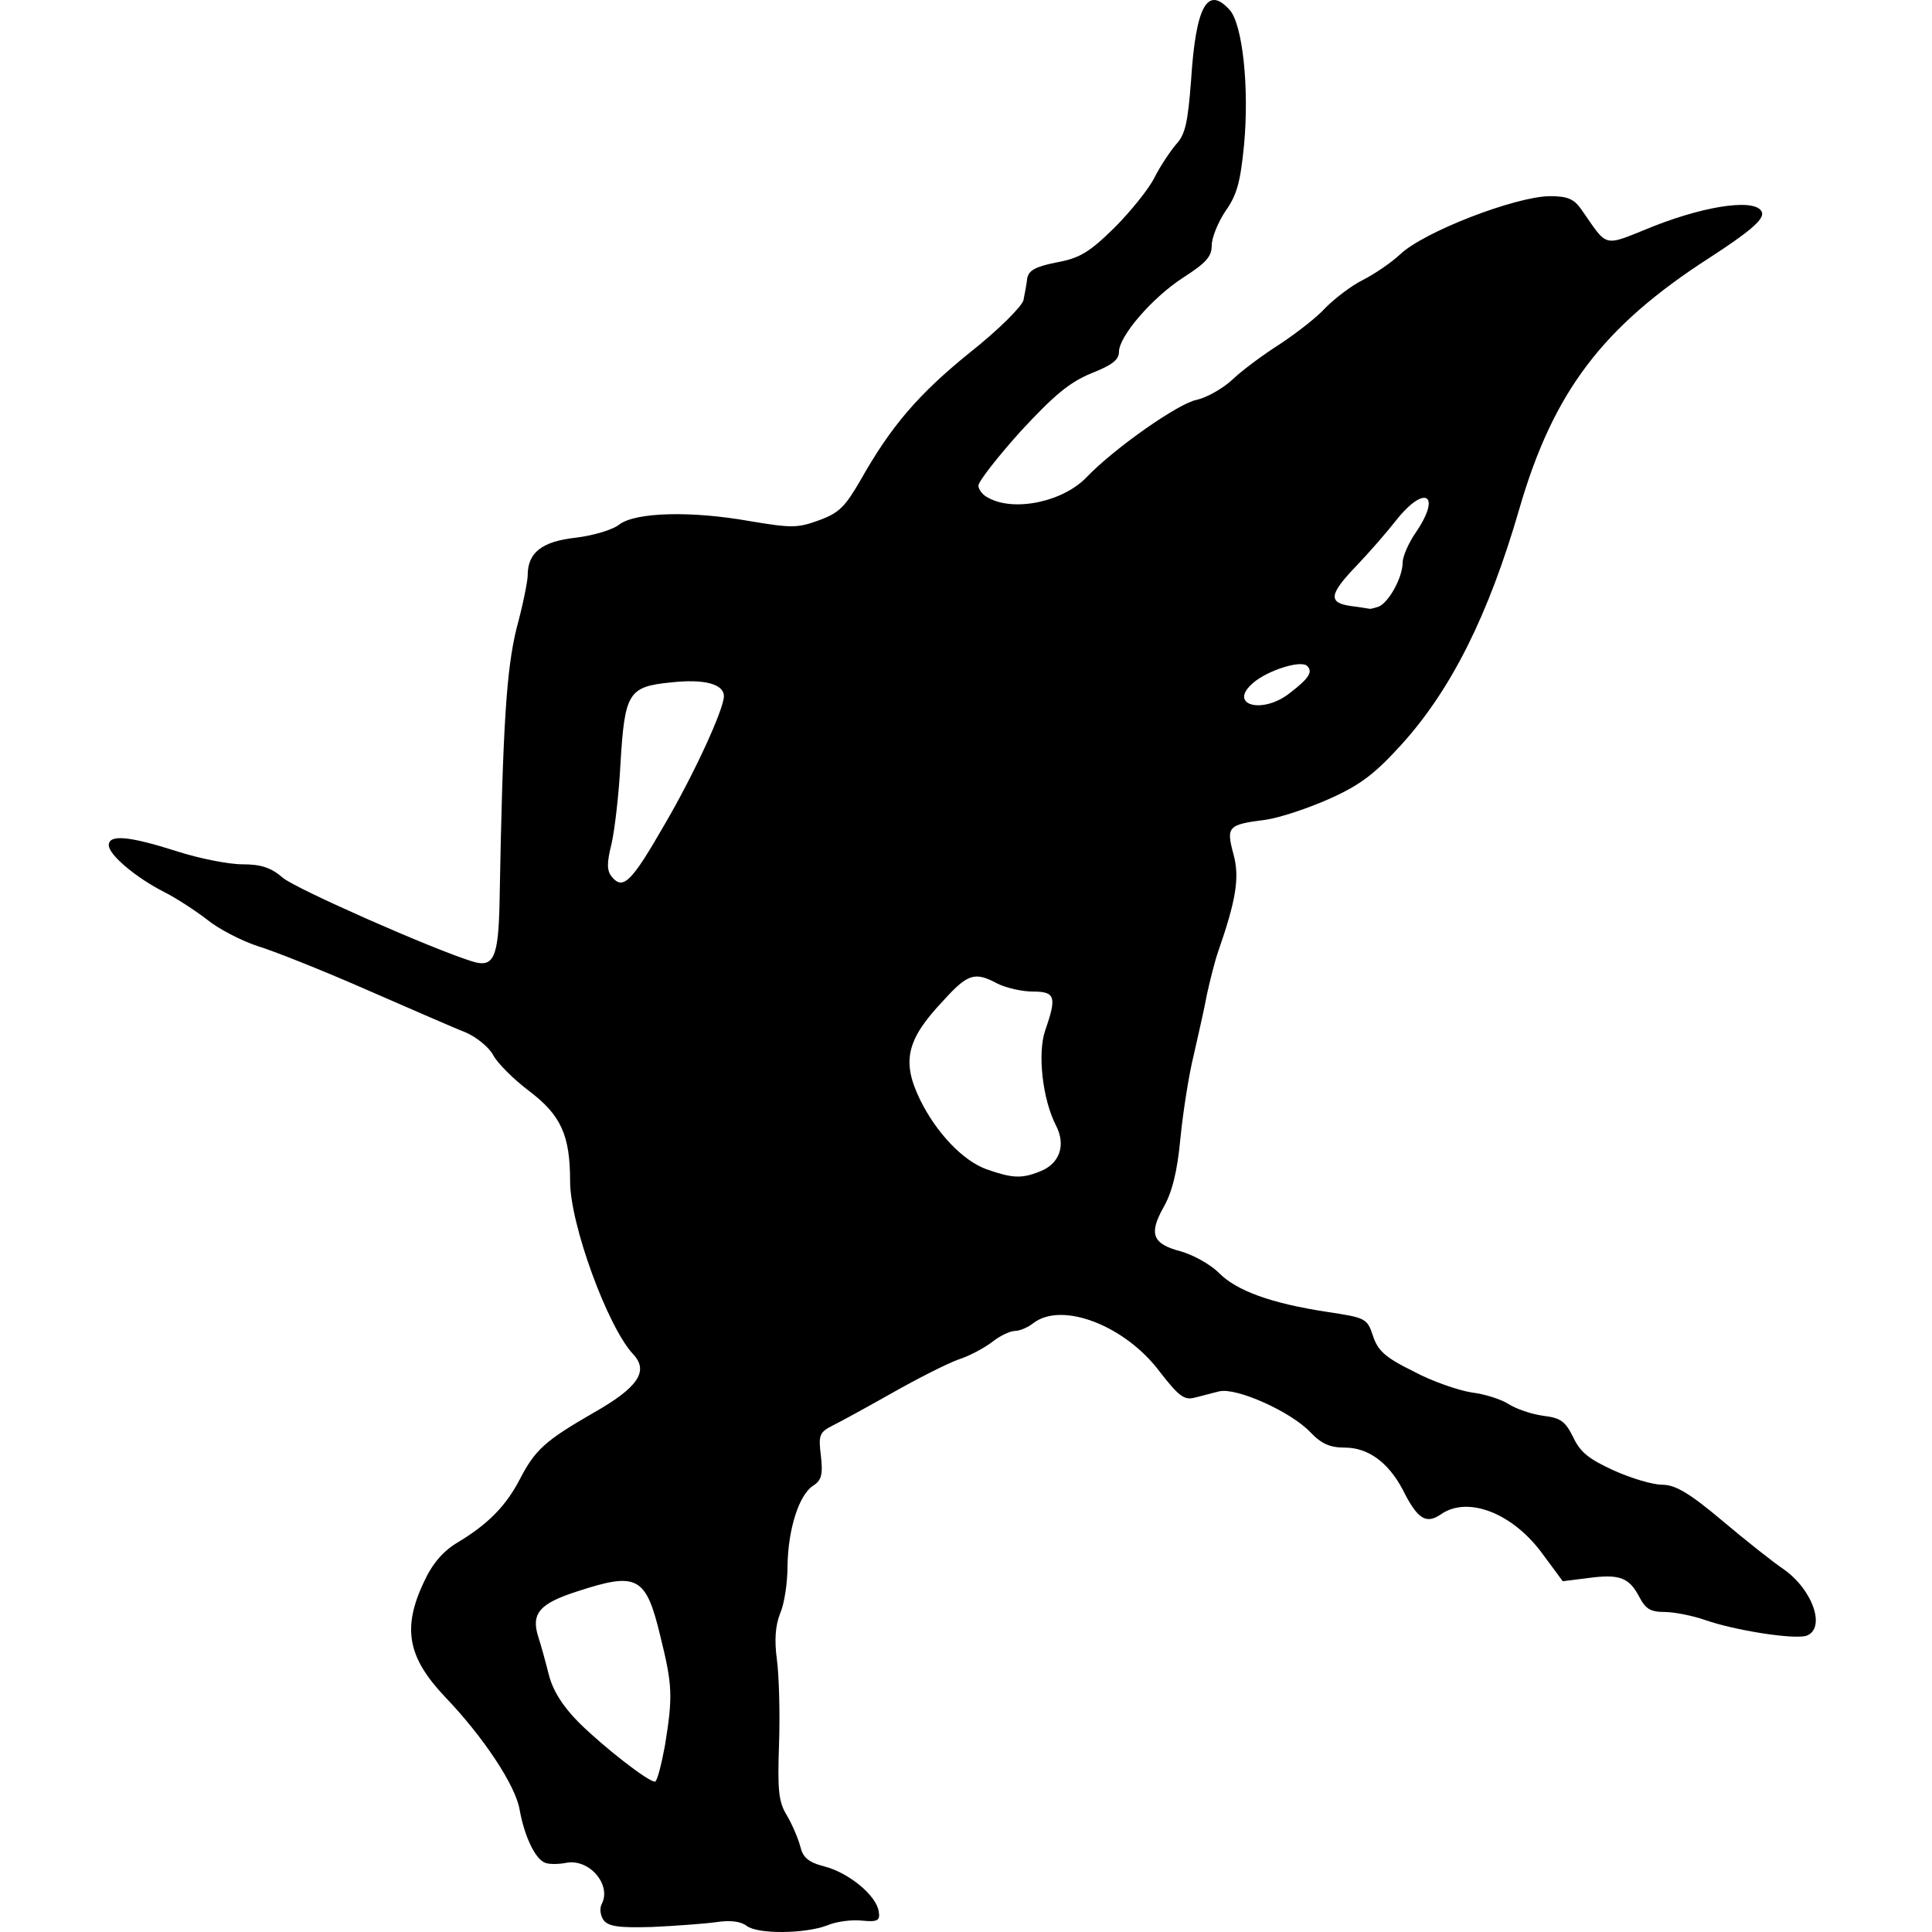 <?xml version="1.0" encoding="UTF-8"?>
<!DOCTYPE svg PUBLIC "-//W3C//DTD SVG 1.1//EN" "http://www.w3.org/Graphics/SVG/1.1/DTD/svg11.dtd">
<svg version="1.1" xmlns="http://www.w3.org/2000/svg" xmlns:xlink="http://www.w3.org/1999/xlink" x="0" y="0" width="500" height="500" viewBox="0, 0, 500, 500">
  <g id="Layer_1">
    <path d="M193.243,498.42 C191.596,497.185 188.851,496.911 185.283,497.46 C182.264,497.871 174.854,498.42 168.815,498.695 C160.17,498.969 157.425,498.557 156.19,496.911 C155.367,495.676 155.092,493.892 155.778,492.656 C158.248,487.716 152.485,480.992 146.584,482.09 C144.525,482.501 142.055,482.501 141.094,482.09 C138.487,481.129 135.742,475.228 134.507,468.504 C133.547,462.191 125.038,449.428 115.158,439.136 C105.551,428.981 104.042,421.433 109.668,409.494 C111.864,404.691 114.609,401.534 118.177,399.339 C126.273,394.535 130.939,389.732 134.507,382.871 C138.487,375.186 141.094,372.853 153.445,365.717 C165.11,359.13 167.992,354.875 163.875,350.484 C157.288,343.485 147.544,316.862 147.544,305.746 C147.544,293.807 145.211,288.592 136.84,282.28 C132.861,279.26 128.744,275.144 127.646,273.085 C126.685,271.164 123.391,268.419 120.51,267.184 C117.628,266.086 106.1,261.009 94.71,256.068 C83.457,251.128 70.694,246.05 66.577,244.815 C62.46,243.443 56.559,240.424 53.54,237.954 C50.521,235.621 45.444,232.327 42.425,230.818 C35.151,227.112 28.152,221.211 28.152,218.741 C28.152,215.859 33.504,216.408 45.581,220.251 C51.482,222.172 59.167,223.681 62.735,223.681 C67.538,223.681 70.145,224.505 73.302,227.25 C76.87,230.131 111.59,245.501 122.156,248.795 C127.783,250.579 129.018,247.972 129.292,233.013 C130.116,187.315 131.076,173.317 133.684,162.613 C135.331,156.575 136.566,150.4 136.566,148.89 C136.566,142.989 140.271,140.107 149.054,139.146 C153.583,138.598 158.66,137.088 160.307,135.716 C164.561,132.559 178.833,132.148 194.203,134.892 C204.907,136.676 206.417,136.676 212.043,134.618 C217.258,132.697 218.768,131.05 222.748,124.188 C230.57,110.328 237.706,101.957 251.155,91.115 C258.428,85.352 264.466,79.313 264.878,77.667 C265.152,76.157 265.701,73.55 265.838,72.04 C266.25,69.982 267.897,69.021 273.386,67.923 C279.424,66.825 281.895,65.316 288.345,59.003 C292.461,54.886 297.265,48.985 298.774,45.966 C300.284,42.947 302.891,39.104 304.401,37.32 C306.734,34.85 307.42,31.694 308.243,20.852 C309.478,1.503 312.497,-3.849 318.261,2.601 C321.555,6.306 323.339,22.499 321.966,37.457 C321.006,47.064 320.182,50.357 317.163,54.612 C315.242,57.493 313.595,61.473 313.595,63.532 C313.595,66.413 312.086,68.06 306.322,71.766 C298.225,76.98 289.58,86.998 289.58,91.115 C289.58,93.174 287.658,94.546 282.444,96.605 C276.817,98.937 272.975,102.094 264.192,111.563 C258.153,118.287 253.213,124.6 253.213,125.698 C253.213,126.658 254.311,128.168 255.82,128.854 C262.545,132.559 275.307,129.815 281.346,123.365 C288.482,115.954 305.087,104.29 309.753,103.466 C312.223,102.917 316.477,100.584 319.085,98.114 C321.692,95.644 327.318,91.527 331.435,88.92 C335.552,86.175 340.904,82.058 343.1,79.588 C345.433,77.255 349.687,73.961 352.706,72.452 C355.725,70.942 360.117,67.923 362.313,65.865 C368.488,59.964 392.092,50.906 401.012,50.769 C405.678,50.769 407.325,51.455 409.246,54.2 C416.382,64.355 414.461,63.943 428.184,58.454 C442.593,52.827 455.219,51.318 456.042,55.16 C456.317,56.944 452.611,60.101 442.456,66.688 C414.735,84.528 401.973,101.408 393.19,131.736 C385.23,159.182 375.624,178.395 362.724,192.667 C355.863,200.215 352.157,203.097 344.198,206.665 C338.709,209.135 331.298,211.605 327.593,212.154 C317.712,213.389 317.3,213.938 319.222,221.074 C320.869,227.112 319.908,232.876 315.242,246.325 C314.419,248.658 313.184,253.598 312.36,257.303 C311.674,261.146 310.027,268.145 308.929,273.085 C307.694,278.025 306.185,287.632 305.499,294.493 C304.675,303.413 303.303,308.628 301.107,312.471 C297.265,319.332 298.225,321.94 305.636,323.861 C308.929,324.822 313.321,327.292 315.379,329.35 C319.908,334.016 328.965,337.31 343.375,339.505 C353.393,341.015 353.804,341.152 355.314,345.681 C356.549,349.523 358.47,351.307 365.743,354.875 C370.547,357.483 377.408,359.816 380.839,360.365 C384.27,360.776 388.524,362.149 390.445,363.384 C392.366,364.619 396.346,365.991 399.365,366.403 C404.031,366.952 405.129,367.912 407.188,372.029 C408.972,375.872 411.305,377.656 417.617,380.538 C422.146,382.596 427.772,384.243 430.105,384.243 C433.536,384.243 437.104,386.302 445.75,393.575 C451.925,398.79 459.061,404.416 461.531,406.063 C469.216,411.415 472.647,421.57 467.432,423.354 C464.139,424.315 449.043,421.982 441.221,419.237 C438.065,418.139 433.262,417.179 430.791,417.179 C427.086,417.179 425.851,416.355 424.204,413.199 C421.597,408.259 419.127,407.298 411.03,408.396 L404.443,409.219 L399.365,402.358 C391.68,391.654 379.878,386.988 372.879,391.928 C369.037,394.535 366.841,393.163 362.999,385.478 C359.294,378.479 354.079,374.637 348.04,374.637 C344.198,374.637 342.002,373.676 339.12,370.657 C334.043,365.305 319.908,358.992 315.516,360.09 C313.732,360.502 310.851,361.325 309.067,361.737 C306.459,362.423 304.95,361.188 300.146,355.013 C291.226,343.073 274.896,336.761 267.485,342.387 C266.113,343.485 263.917,344.446 262.682,344.446 C261.447,344.446 258.84,345.681 256.918,347.19 C254.997,348.7 251.017,350.896 247.998,351.856 C244.979,352.954 237.431,356.797 231.119,360.365 C224.806,363.933 217.807,367.775 215.611,368.873 C212.043,370.657 211.769,371.343 212.455,376.833 C213.004,381.636 212.592,383.145 210.397,384.518 C206.691,386.988 203.947,395.908 203.81,405.24 C203.81,409.631 202.986,415.12 201.888,417.59 C200.653,420.747 200.379,424.452 201.065,429.53 C201.614,433.647 201.888,443.527 201.614,451.35 C201.202,463.426 201.477,466.308 203.672,469.876 C205.045,472.209 206.554,475.777 207.103,477.835 C207.789,480.717 209.162,481.952 213.416,483.05 C219.728,484.697 226.865,490.598 227.413,494.715 C227.825,497.048 227.139,497.46 223.022,497.048 C220.277,496.773 216.298,497.322 214.102,498.283 C208.338,500.479 196.125,500.616 193.243,498.42 z M172.109,451.624 C174.167,438.861 174.03,436.117 170.874,423.354 C167.169,407.984 164.973,406.749 149.466,411.827 C139.585,414.983 137.389,417.59 139.31,423.629 C139.997,425.687 141.232,430.216 142.055,433.509 C143.153,437.626 145.623,441.606 150.015,445.998 C156.464,452.31 167.717,461.093 169.501,461.093 C170.05,461.093 171.148,456.839 172.109,451.624 z M268.858,303.276 C274.21,301.355 275.994,296.415 273.249,291.2 C269.818,284.475 268.446,272.673 270.504,266.635 C273.523,257.99 273.112,256.617 267.348,256.617 C264.466,256.617 260.349,255.657 258.153,254.559 C252.252,251.402 250.468,251.951 244.019,259.087 C234.55,269.105 233.314,274.732 238.118,284.613 C242.372,293.258 249.233,300.394 255.272,302.59 C261.859,304.923 264.329,305.06 268.858,303.276 z M171.834,213.664 C179.794,200.078 187.342,183.472 187.342,180.179 C187.342,177.023 182.264,175.65 173.618,176.611 C162.64,177.709 161.679,179.218 160.581,197.607 C160.17,205.567 159.072,214.899 158.248,218.467 C157.013,223.407 157.013,225.328 158.386,226.975 C161.268,230.406 163.463,228.21 171.834,213.664 z M333.631,179.493 C338.846,175.513 339.807,173.866 338.297,172.357 C336.65,170.71 327.867,173.592 324.299,176.748 C317.712,182.375 326.495,184.982 333.631,179.493 z M356.823,156.987 C359.431,155.889 362.999,149.439 362.999,145.596 C362.999,144.087 364.508,140.519 366.43,137.774 C373.154,127.893 368.763,125.286 361.352,134.618 C358.882,137.774 354.216,143.126 351.06,146.42 C343.924,153.83 343.649,156.026 349.687,156.849 C352.02,157.124 354.216,157.536 354.353,157.536 C354.49,157.673 355.588,157.398 356.823,156.987 z" fill="#000000"/>
  </g>
</svg>

